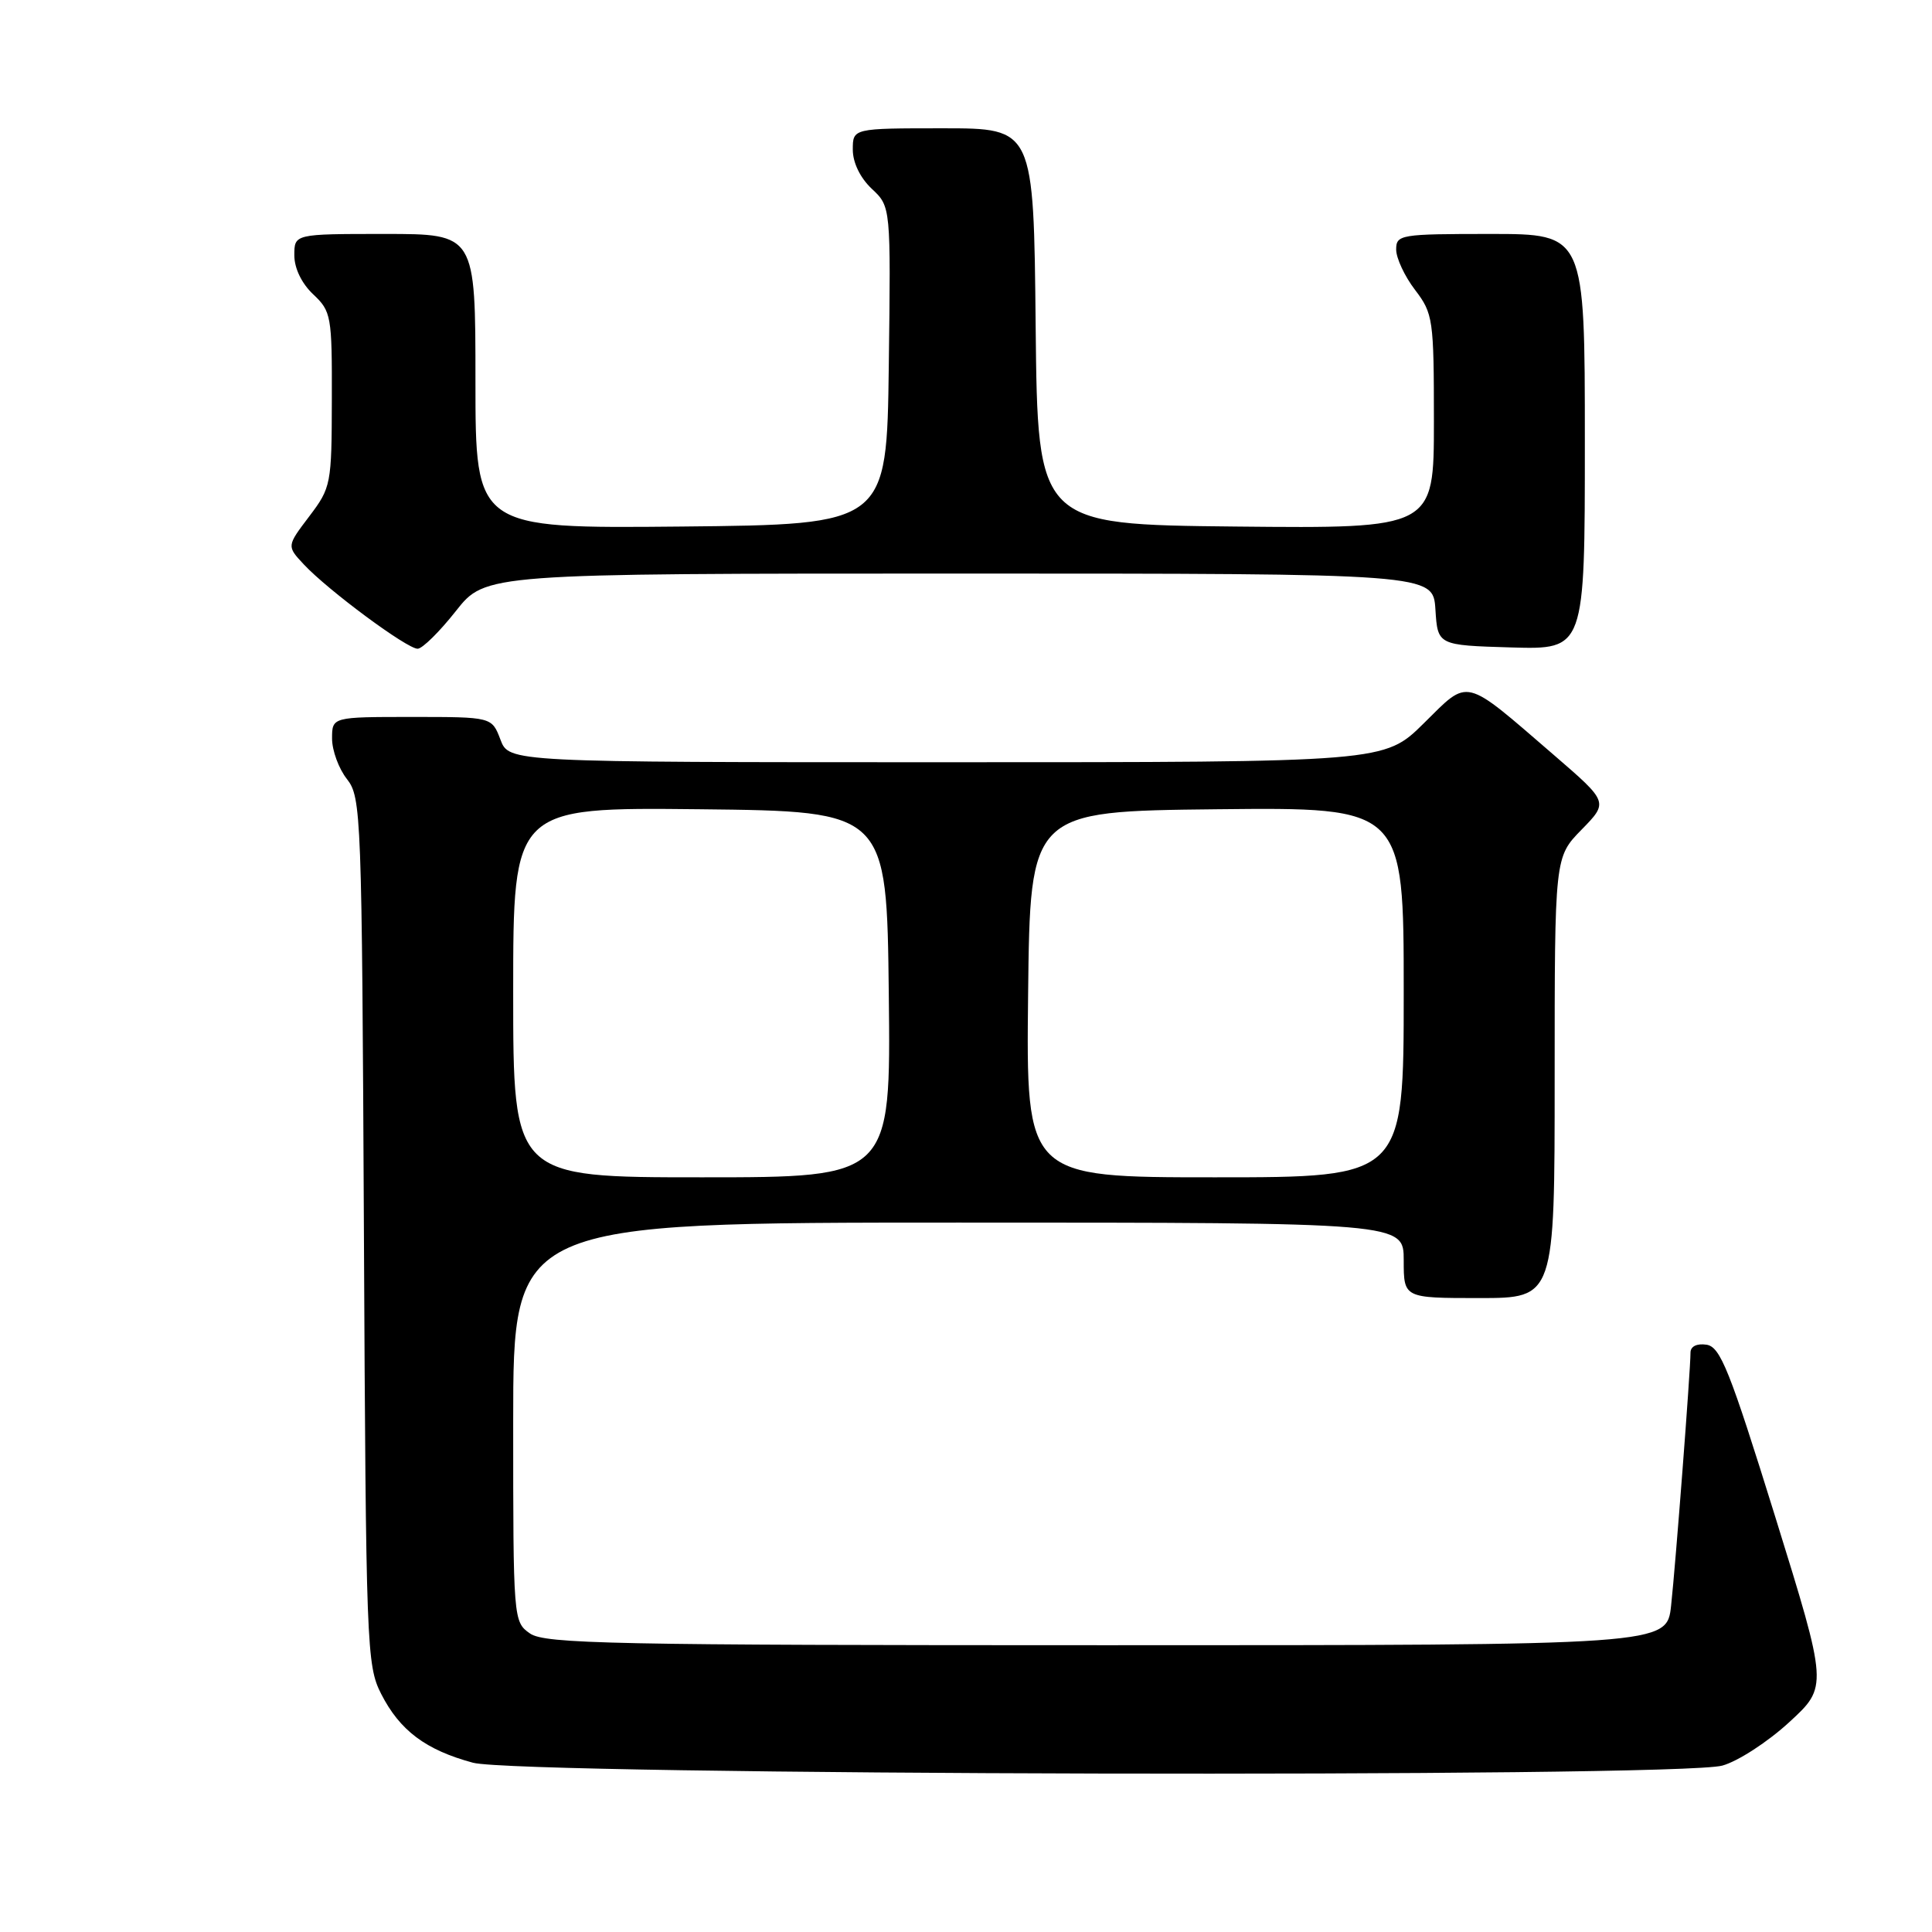 <?xml version="1.0" encoding="UTF-8" standalone="no"?>
<!DOCTYPE svg PUBLIC "-//W3C//DTD SVG 1.1//EN" "http://www.w3.org/Graphics/SVG/1.1/DTD/svg11.dtd" >
<svg xmlns="http://www.w3.org/2000/svg" xmlns:xlink="http://www.w3.org/1999/xlink" version="1.1" viewBox="0 0 256 256">
 <g >
 <path fill="currentColor"
d=" M 228.22 233.95 C 230.27 233.39 234.26 230.80 237.08 228.20 C 242.21 223.49 242.21 223.49 235.23 200.99 C 229.18 181.52 227.96 178.46 226.12 178.18 C 224.84 177.99 224.00 178.40 224.00 179.23 C 224.00 181.58 222.03 207.24 221.43 212.75 C 220.86 218.00 220.86 218.00 146.65 218.00 C 81.11 218.00 72.19 217.82 70.22 216.44 C 68.02 214.90 68.00 214.64 68.00 188.44 C 68.00 162.00 68.00 162.00 127.00 162.00 C 186.00 162.00 186.00 162.00 186.00 167.00 C 186.00 172.00 186.00 172.00 196.00 172.00 C 206.00 172.00 206.00 172.00 206.00 142.79 C 206.00 113.58 206.00 113.58 209.56 109.94 C 213.13 106.29 213.13 106.29 205.94 100.08 C 193.79 89.60 194.74 89.84 188.66 95.84 C 183.44 101.00 183.44 101.00 125.44 101.00 C 67.44 101.00 67.44 101.00 66.31 98.00 C 65.17 95.00 65.17 95.00 54.59 95.00 C 44.00 95.00 44.00 95.00 44.00 97.87 C 44.00 99.44 44.89 101.86 45.97 103.23 C 47.87 105.65 47.95 107.78 48.22 163.12 C 48.49 218.22 48.58 220.66 50.50 224.44 C 52.98 229.31 56.41 231.88 62.67 233.57 C 68.88 235.24 222.32 235.60 228.22 233.95 Z  M 60.41 80.96 C 64.33 76.00 64.33 76.00 127.11 76.00 C 189.89 76.00 189.89 76.00 190.20 80.75 C 190.50 85.50 190.50 85.50 200.25 85.79 C 210.00 86.07 210.00 86.07 210.00 58.54 C 210.00 31.00 210.00 31.00 197.50 31.00 C 185.53 31.00 185.00 31.09 185.00 33.07 C 185.00 34.20 186.12 36.61 187.50 38.41 C 189.89 41.55 190.00 42.28 190.00 55.86 C 190.00 70.03 190.00 70.03 163.75 69.77 C 137.50 69.50 137.50 69.50 137.23 43.25 C 136.97 17.00 136.97 17.00 124.98 17.00 C 113.00 17.00 113.00 17.00 113.00 19.83 C 113.00 21.55 113.98 23.57 115.52 25.02 C 118.04 27.38 118.04 27.38 117.77 48.44 C 117.50 69.50 117.50 69.50 90.25 69.77 C 63.00 70.03 63.00 70.03 63.00 50.52 C 63.00 31.00 63.00 31.00 51.00 31.00 C 39.00 31.00 39.00 31.00 39.00 33.83 C 39.00 35.55 39.98 37.57 41.50 39.00 C 43.89 41.25 44.00 41.85 43.97 52.92 C 43.95 64.20 43.87 64.60 40.97 68.43 C 37.99 72.36 37.99 72.36 40.25 74.78 C 43.46 78.22 53.98 86.01 55.35 85.96 C 55.98 85.94 58.26 83.69 60.41 80.96 Z  M 68.00 131.48 C 68.00 106.97 68.00 106.97 92.75 107.23 C 117.50 107.50 117.50 107.50 117.77 131.75 C 118.04 156.00 118.04 156.00 93.02 156.00 C 68.00 156.00 68.00 156.00 68.00 131.48 Z  M 136.23 131.75 C 136.50 107.50 136.50 107.50 161.25 107.23 C 186.00 106.97 186.00 106.97 186.00 131.48 C 186.00 156.00 186.00 156.00 160.98 156.00 C 135.96 156.00 135.96 156.00 136.23 131.75 Z "/>
</g>
</svg>